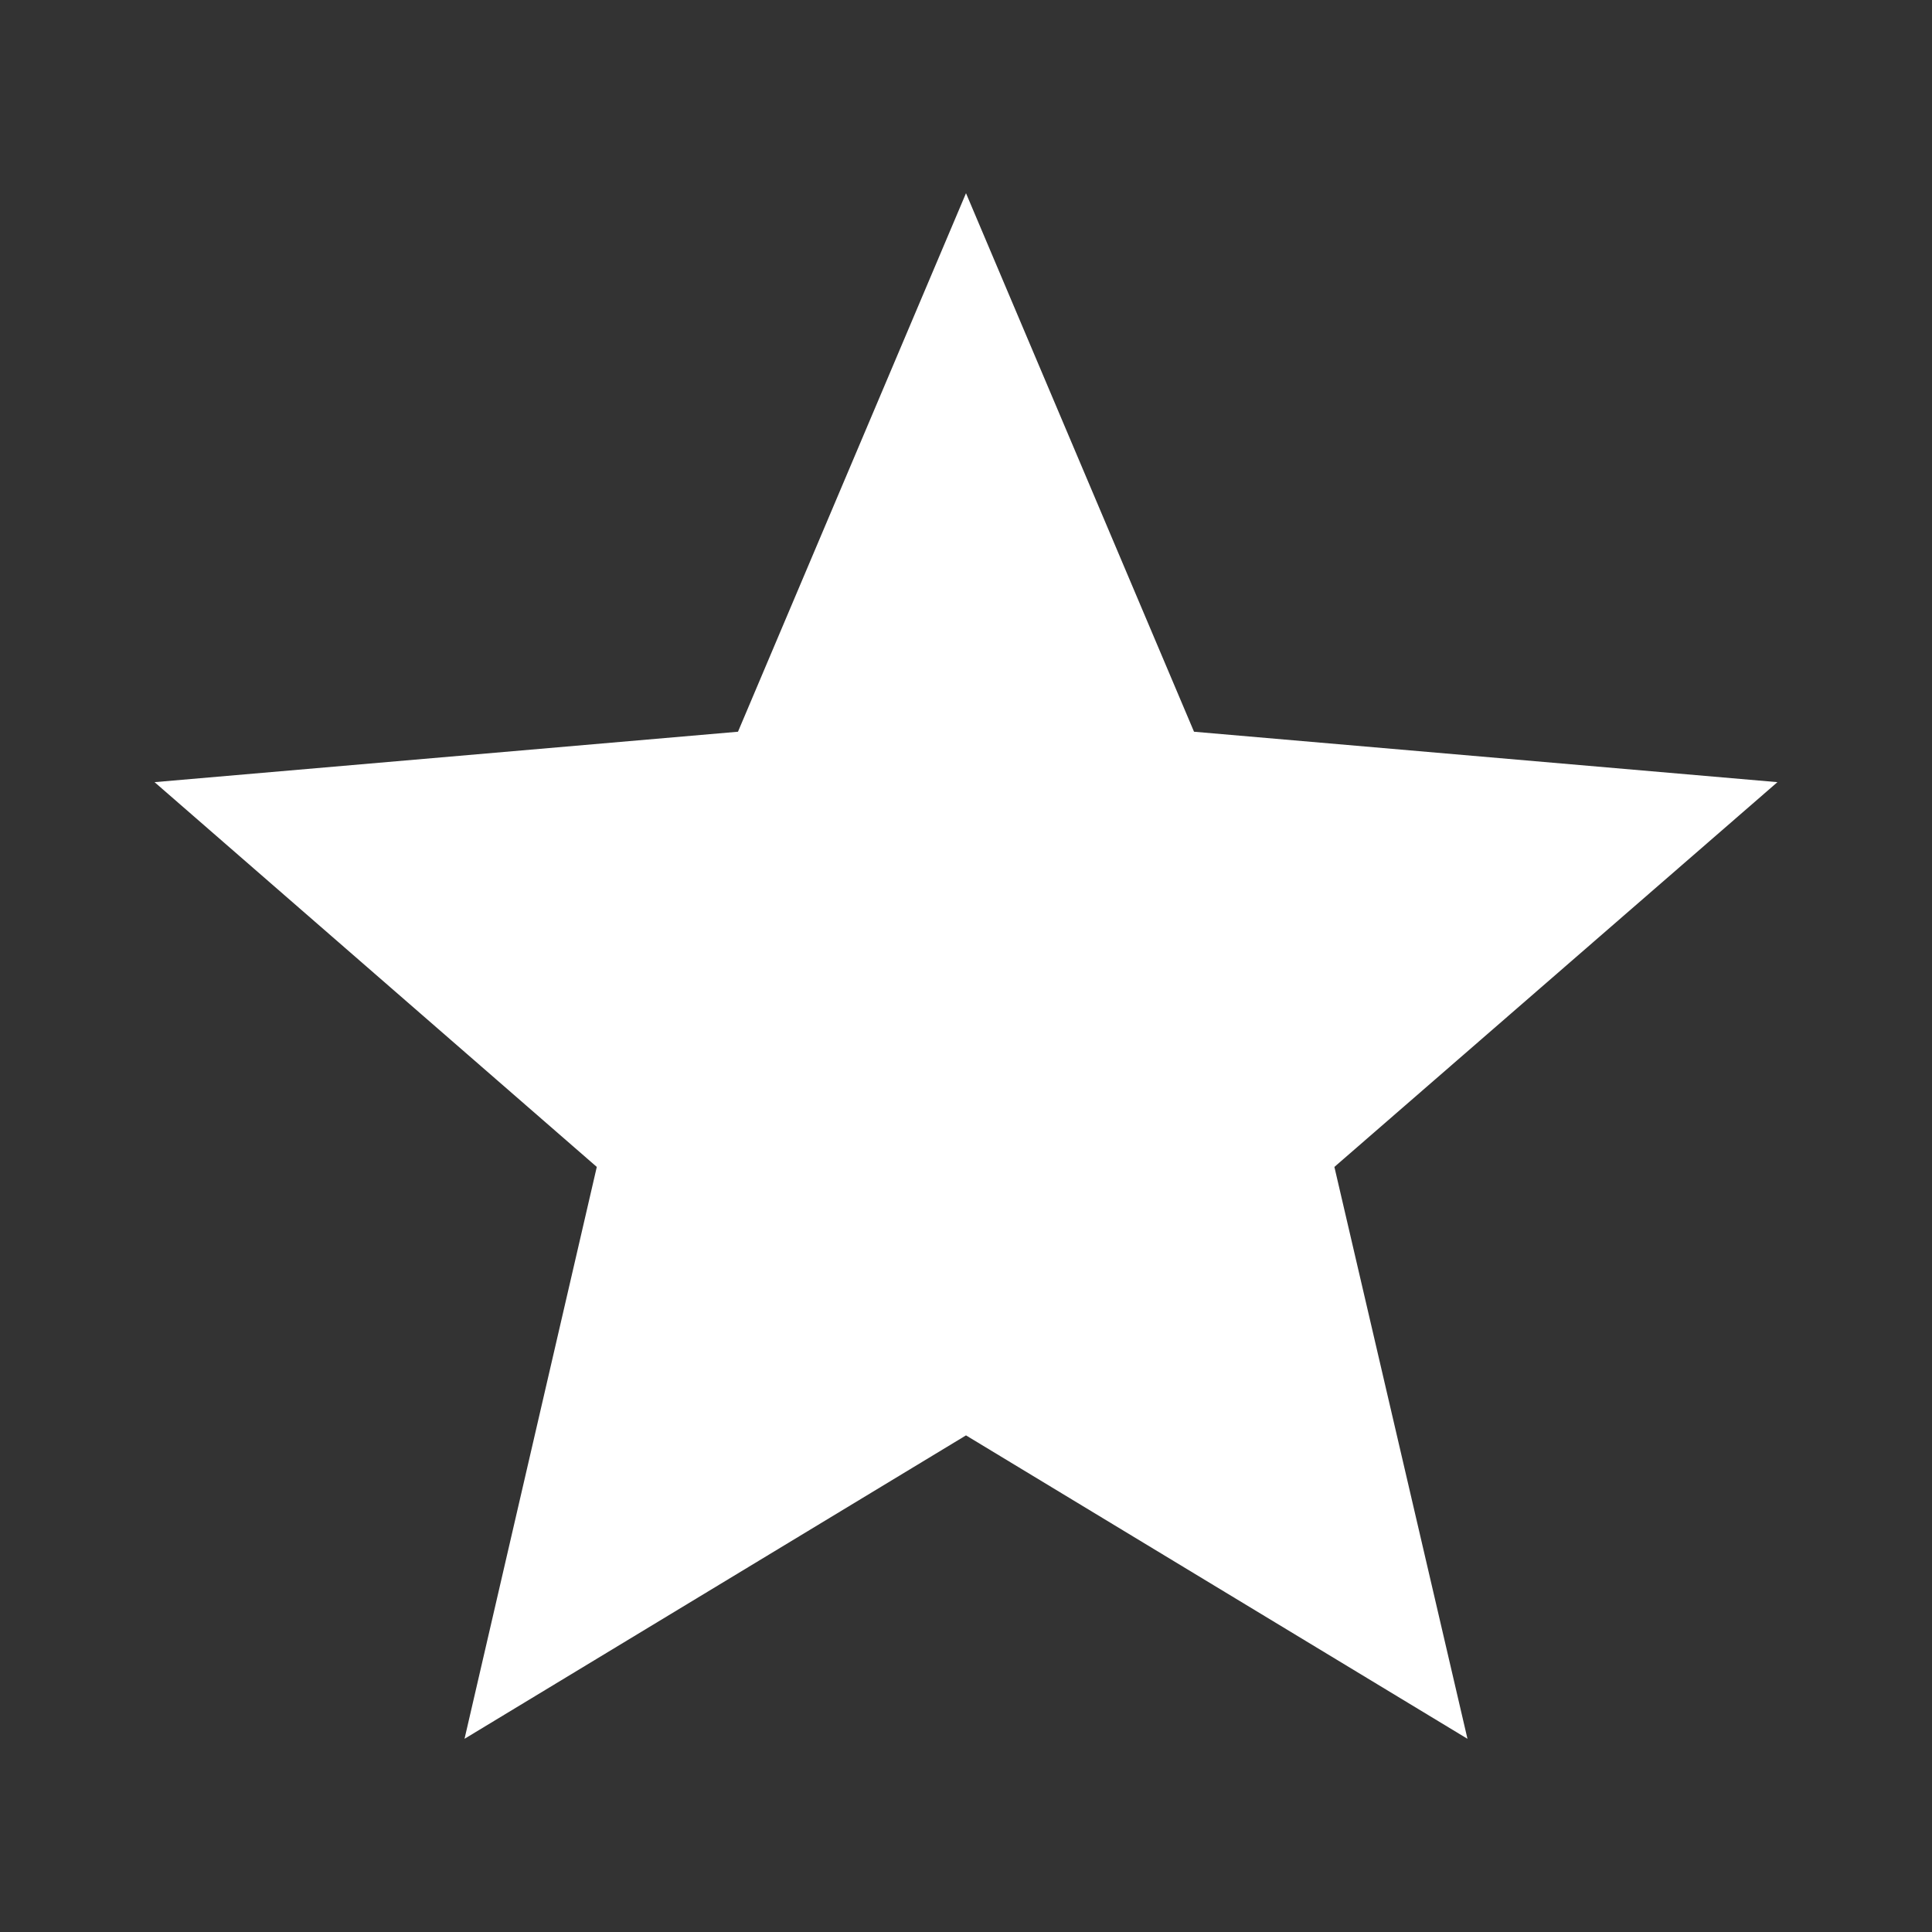 <svg width="100" height="100" viewBox="0 0 100 100" fill="none" xmlns="http://www.w3.org/2000/svg">
<rect x="0" y="0" width="100" height="100" fill="#333333" stroke="none"/>
<path d="M50 74.295L75.956 90L69.068 60.4L92 40.484L61.802 37.874L50 10L38.198 37.874L8 40.484L30.89 60.4L24.044 90L50 74.295Z" fill="white"/>
</svg>
